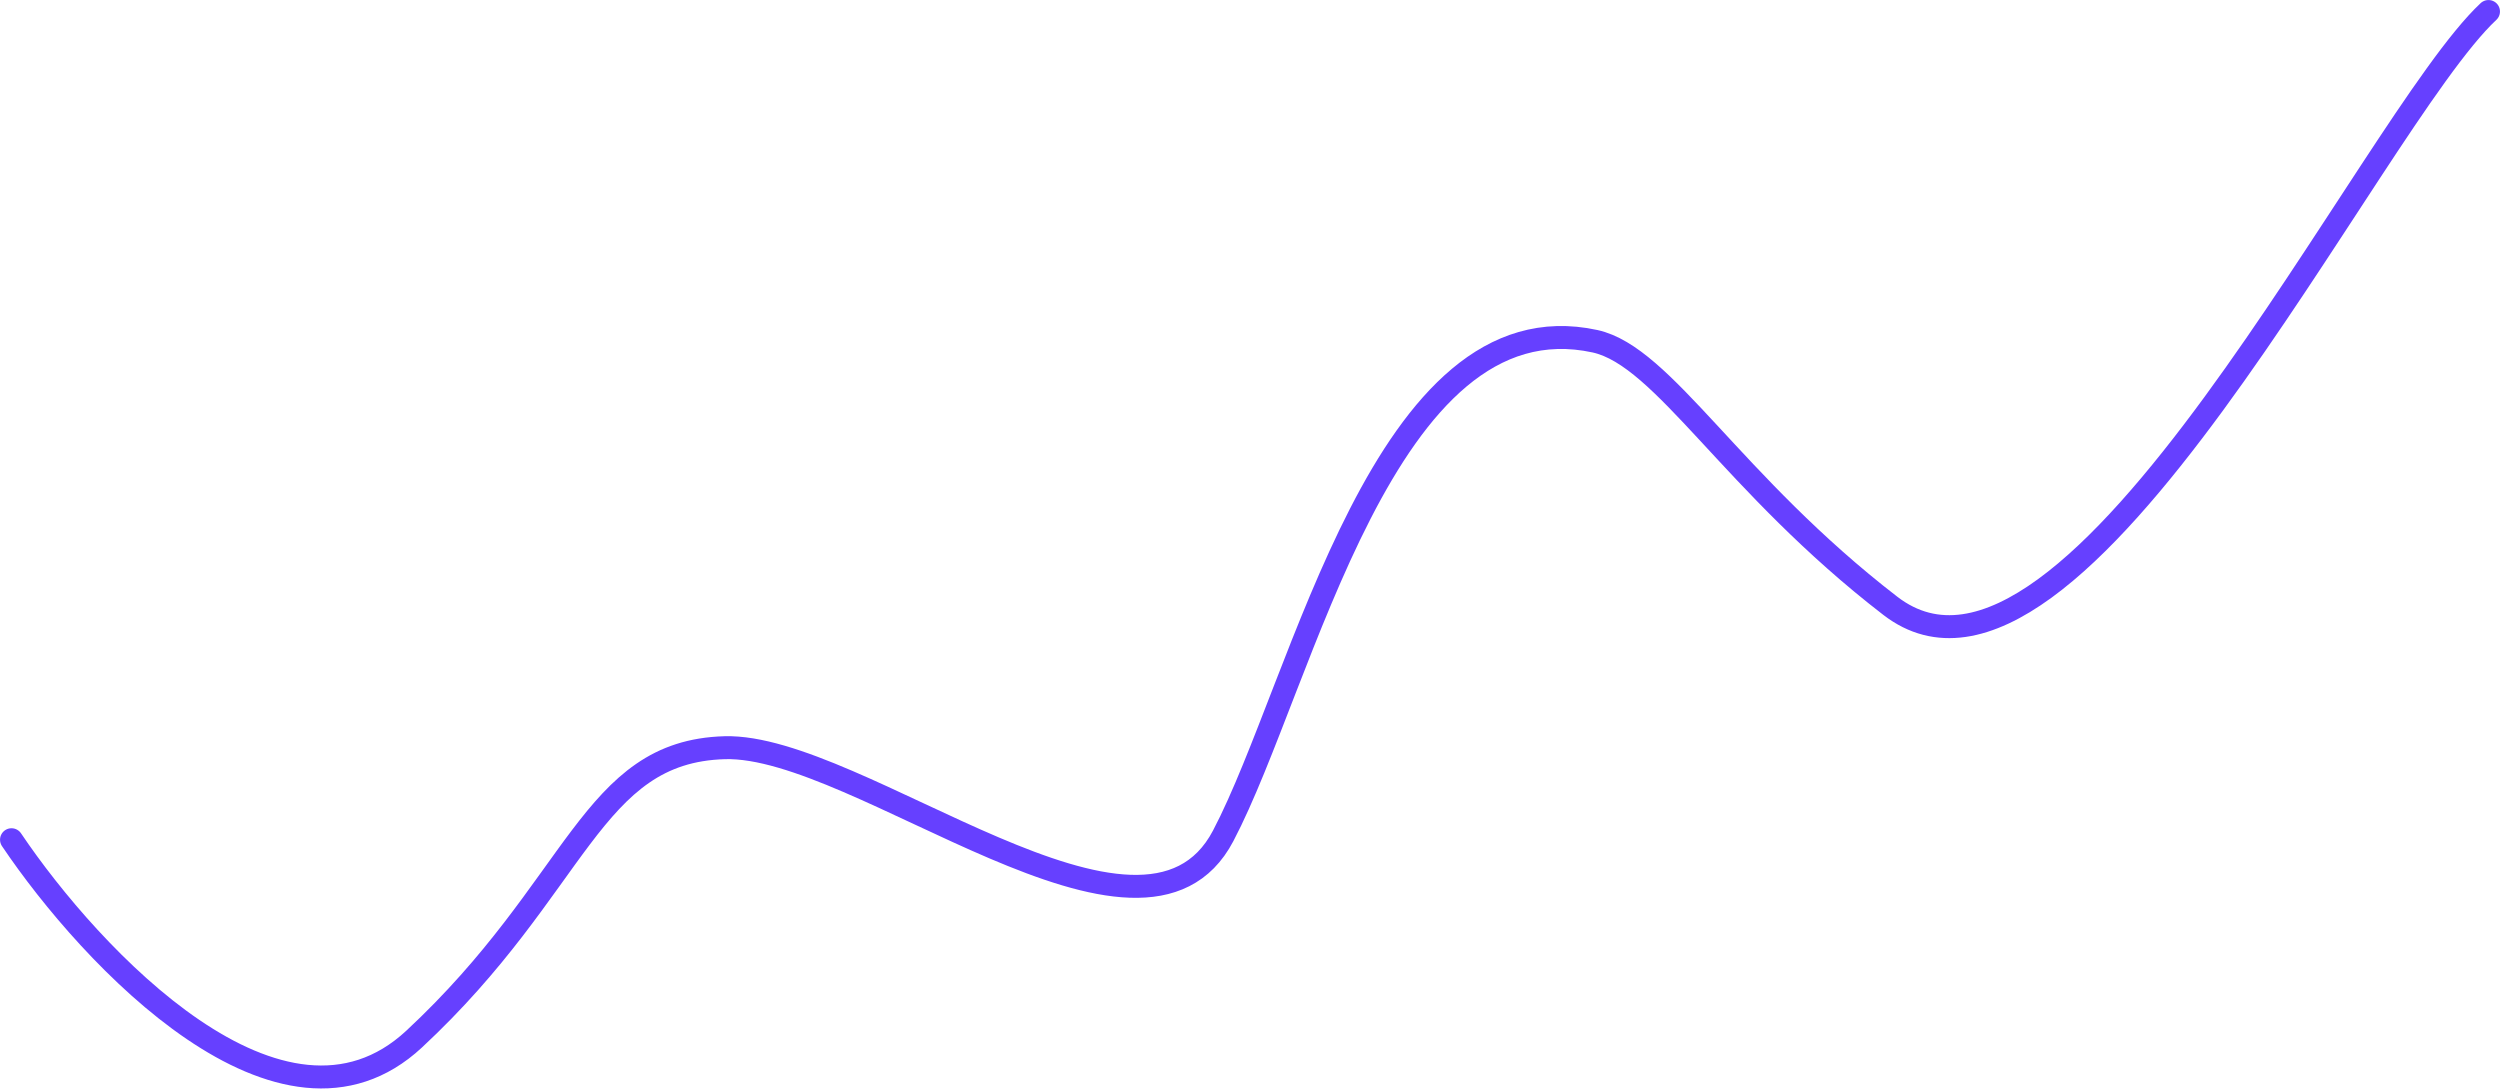<svg width="326" height="142" viewBox="0 0 326 142" fill="none" xmlns="http://www.w3.org/2000/svg">
<path d="M1.5 109.5C11.834 124.833 36.8 151.5 54 135.5C75.5 115.5 77 98 94.5 97.5C112 97 149 129 159.5 109C170 89 180.5 38.5 208 44.5C217 46.5 225.748 63.004 246.5 79C270.5 97.5 309 16 324.5 1.5" stroke="#6640FF" stroke-width="2.992" stroke-linecap="round" stroke-linejoin="round"/>
</svg>
